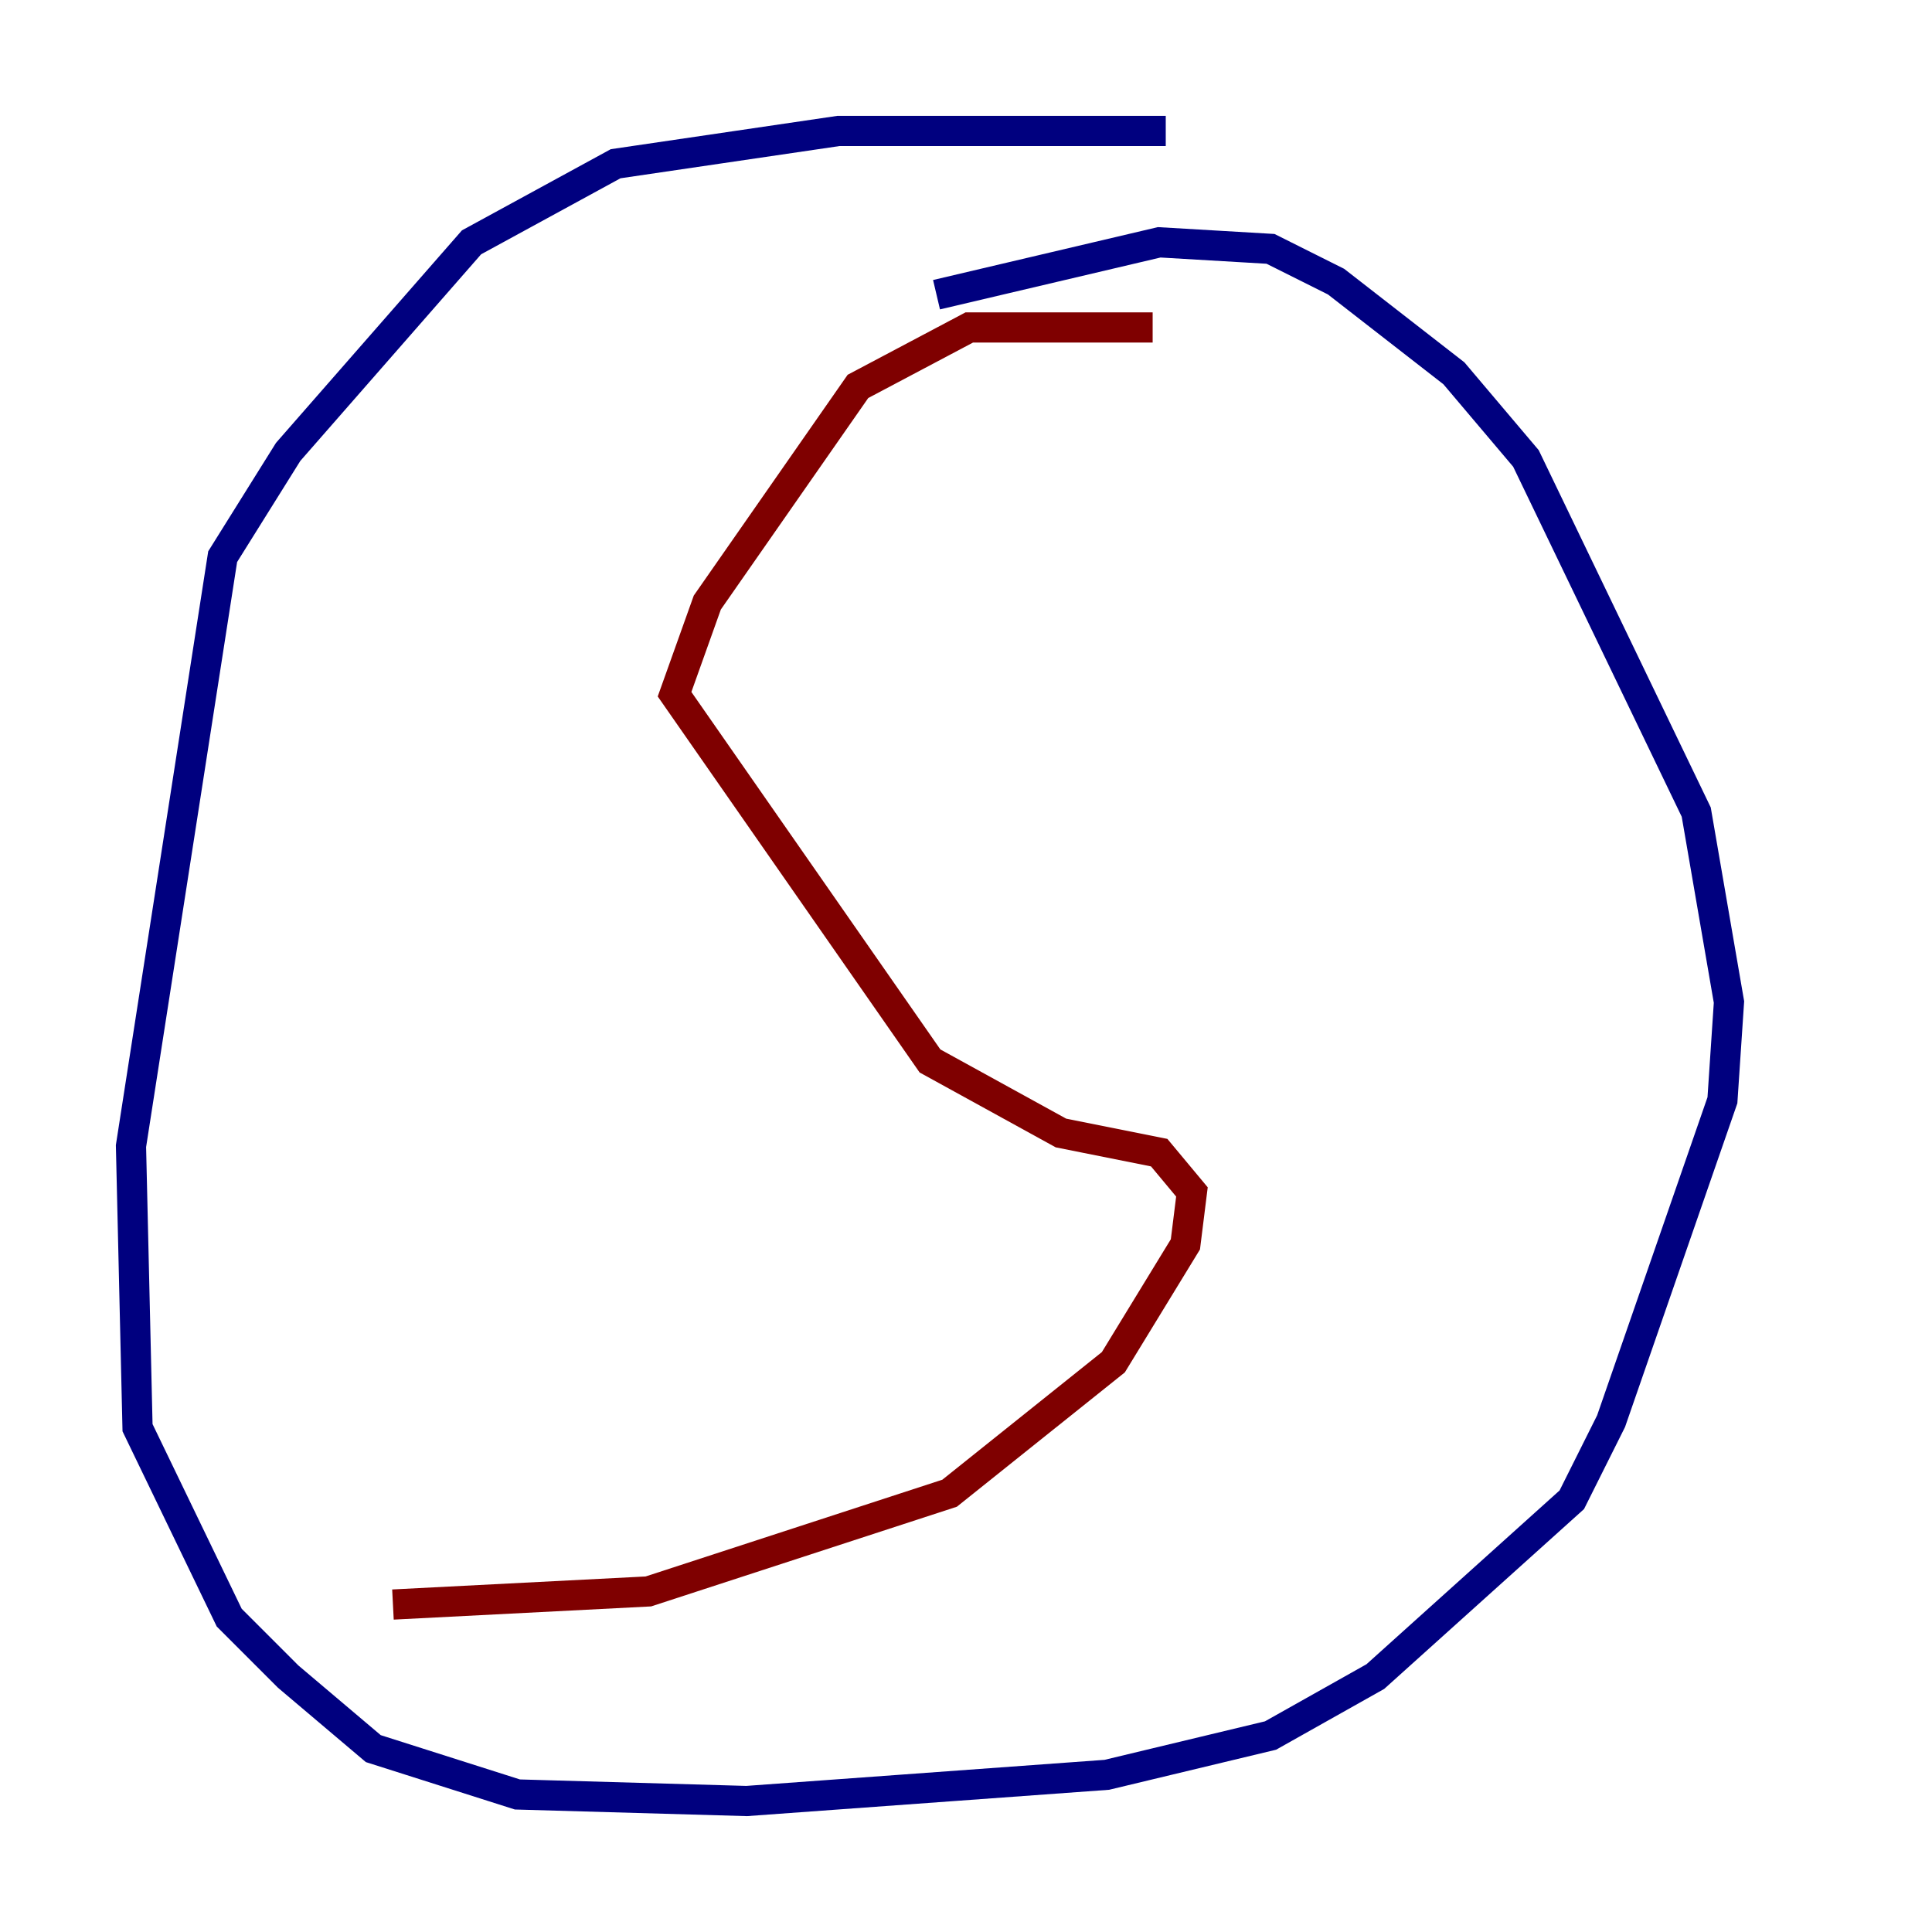 <?xml version="1.0" encoding="utf-8" ?>
<svg baseProfile="tiny" height="128" version="1.2" viewBox="0,0,128,128" width="128" xmlns="http://www.w3.org/2000/svg" xmlns:ev="http://www.w3.org/2001/xml-events" xmlns:xlink="http://www.w3.org/1999/xlink"><defs /><polyline fill="none" points="77.234,8.678 55.539,8.678 40.786,10.848 31.241,16.054 19.091,29.939 14.752,36.881 8.678,75.932 9.112,94.59 15.186,107.173 19.091,111.078 24.732,115.851 34.278,118.888 49.464,119.322 73.329,117.586 84.176,114.983 91.119,111.078 104.136,99.363 106.739,94.156 114.115,72.895 114.549,66.386 112.38,53.803 101.098,30.373 96.325,24.732 88.515,18.658 84.176,16.488 76.8,16.054 62.047,19.525" stroke="#00007f" stroke-width="2" /><polyline fill="none" points="76.366,21.695 64.217,21.695 56.841,25.6 46.861,39.919 44.691,45.993 61.614,70.291 70.291,75.064 76.8,76.366 78.969,78.969 78.536,82.441 73.763,90.251 62.915,98.929 42.956,105.437 26.034,106.305" stroke="#7f0000" stroke-width="2" /></svg>